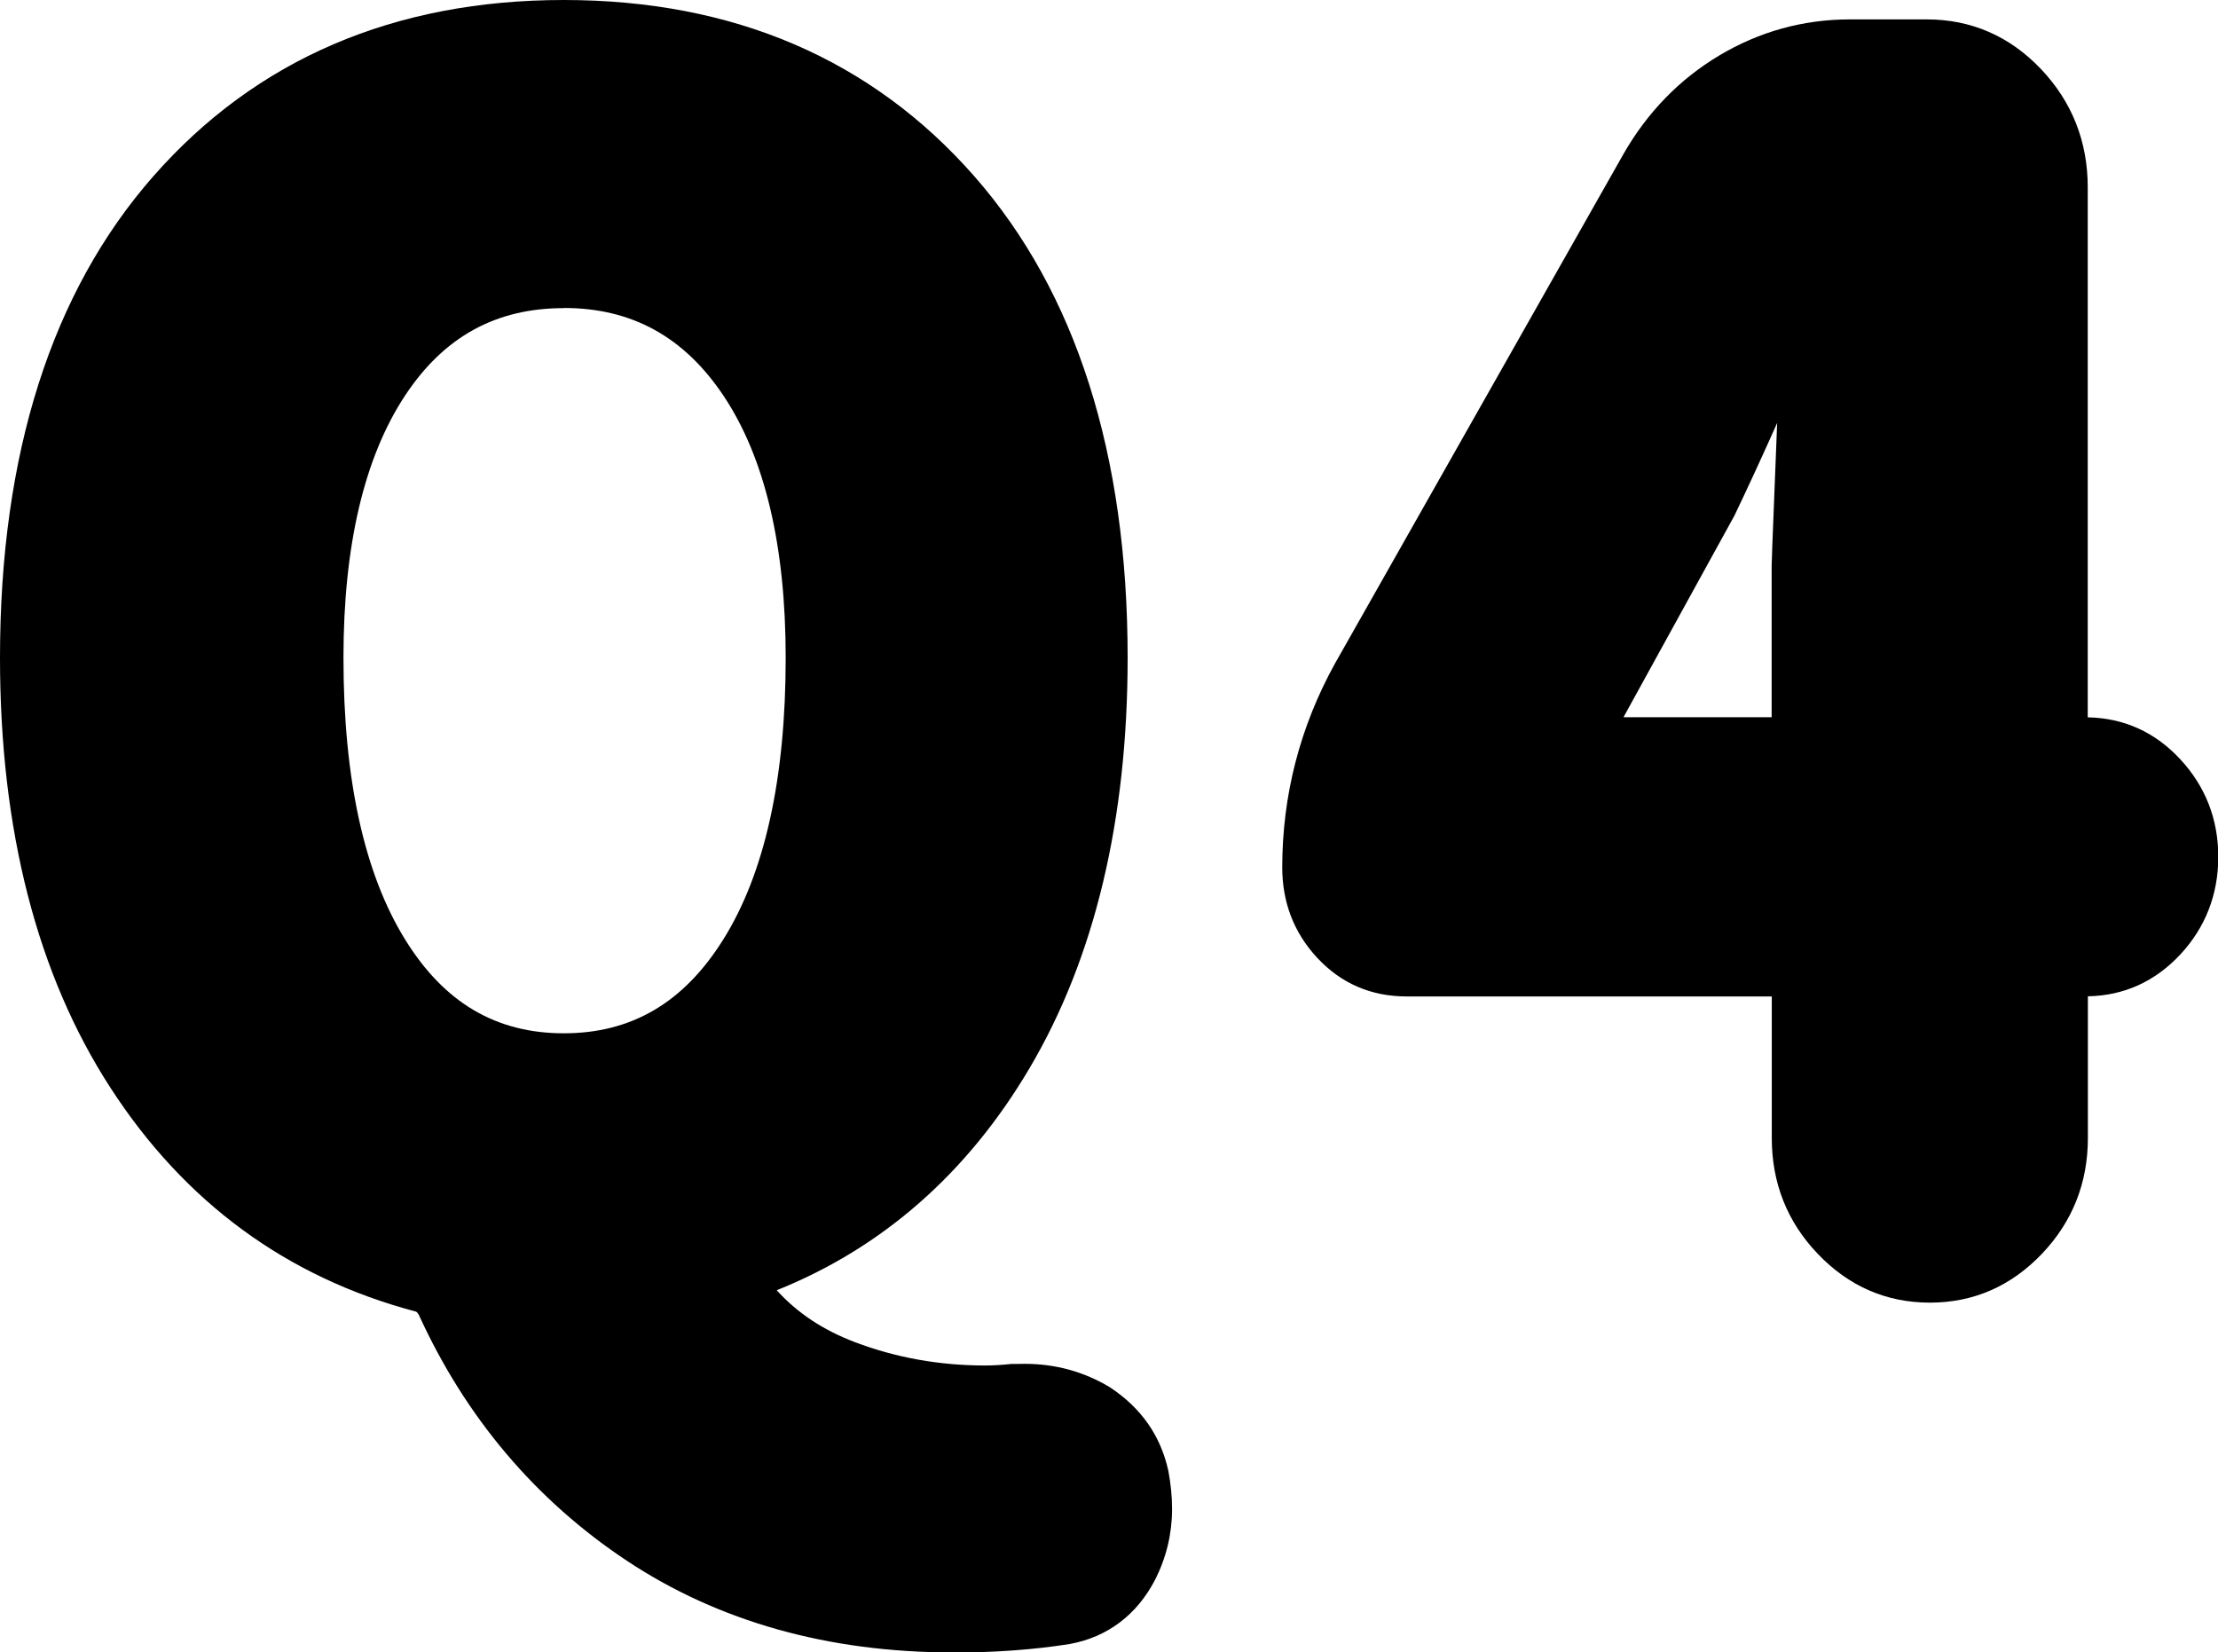<?xml version="1.0" encoding="UTF-8"?>
<svg id="_圖層_2" data-name="圖層 2" xmlns="http://www.w3.org/2000/svg" viewBox="0 0 161.25 120.13">
  <g id="TEXT">
    <g>
      <g>
        <path d="M73.74,101.14h.78c1.86,0,3.57,.47,5.13,1.41,1.79,1.17,2.9,2.77,3.35,4.8,.15,.78,.22,1.56,.22,2.34,0,1.48-.34,2.89-1,4.22-1.04,2.03-2.64,3.24-4.8,3.63-2.45,.39-5.17,.59-8.14,.59-8.7,0-16.23-2.11-22.59-6.33-6.36-4.22-11.18-9.92-14.45-17.11-.37-.7-.89-1.13-1.56-1.29-8.85-2.34-15.84-7.48-20.97-15.41-5.13-7.93-7.7-17.99-7.7-30.18,0-14.37,3.55-25.61,10.66-33.69C19.76,6.04,29.21,2,40.99,2s21.24,4.04,28.34,12.13c7.1,8.09,10.65,19.32,10.65,33.69,0,11.48-2.29,21.09-6.86,28.83-4.57,7.73-10.84,13.01-18.8,15.82-.3,.08-.49,.25-.56,.53-.07,.27-.04,.53,.11,.76,1.86,2.58,4.39,4.47,7.59,5.68,3.2,1.21,6.58,1.82,10.15,1.82,.67,0,1.38-.04,2.12-.12ZM22.98,47.82c0,9.22,1.6,16.41,4.8,21.56,3.2,5.16,7.6,7.73,13.22,7.73s10.04-2.58,13.28-7.73c3.24-5.16,4.85-12.34,4.85-21.56,0-8.59-1.62-15.31-4.85-20.16-3.24-4.84-7.66-7.27-13.28-7.27s-10.02,2.42-13.22,7.27c-3.2,4.84-4.8,11.56-4.8,20.16Z"/>
        <path d="M69.28,120.13c-9.06,0-17.03-2.24-23.7-6.66-6.63-4.4-11.72-10.41-15.13-17.88-.12-.21-.19-.23-.22-.24-9.37-2.48-16.82-7.95-22.2-16.27C2.7,70.86,0,60.34,0,47.82,0,33.01,3.75,21.23,11.15,12.81,18.62,4.31,28.66,0,40.99,0s22.38,4.31,29.84,12.81c7.4,8.43,11.15,20.21,11.15,35.01,0,11.79-2.4,21.84-7.14,29.85-4.51,7.63-10.69,13.05-18.37,16.13,1.5,1.66,3.38,2.9,5.7,3.78,2.96,1.12,6.13,1.69,9.44,1.69,.59,0,1.23-.04,1.91-.11h.21s.78-.01,.78-.01c2.22,0,4.29,.57,6.16,1.69,2.3,1.51,3.71,3.54,4.27,6.09,.18,.96,.27,1.88,.27,2.77,0,1.79-.41,3.51-1.22,5.12-1.33,2.58-3.48,4.2-6.23,4.7-2.59,.41-5.44,.62-8.5,.62ZM40.99,4c-11.29,0-20.07,3.75-26.83,11.45-6.74,7.67-10.16,18.56-10.16,32.37,0,11.74,2.48,21.53,7.38,29.09,4.83,7.46,11.49,12.36,19.81,14.56,.8,.18,2,.75,2.82,2.29l.05,.11c3.1,6.81,7.72,12.28,13.73,16.27,6,3.98,13.23,6,21.49,6,2.85,0,5.49-.19,7.83-.56,1.5-.27,2.57-1.09,3.33-2.57,.52-1.04,.78-2.13,.78-3.3,0-.65-.06-1.31-.19-1.97-.32-1.46-1.13-2.62-2.48-3.51-1.19-.71-2.53-1.08-4.04-1.08h-.68c-.78,.08-1.53,.12-2.22,.12-3.8,0-7.45-.65-10.86-1.95-3.56-1.35-6.42-3.5-8.5-6.38l-.06-.09c-.45-.71-.58-1.55-.36-2.37,.24-.93,.93-1.62,1.88-1.91,7.44-2.64,13.39-7.67,17.69-14.93,4.37-7.39,6.58-16.74,6.58-27.81,0-13.81-3.42-24.7-10.16-32.37-6.77-7.7-15.55-11.45-26.84-11.45Zm0,75.12c-6.33,0-11.35-2.92-14.92-8.68-3.38-5.45-5.1-13.06-5.1-22.62,0-8.95,1.73-16.11,5.13-21.26,3.58-5.42,8.59-8.16,14.89-8.16s11.32,2.74,14.94,8.15c3.44,5.16,5.19,12.31,5.19,21.27,0,9.56-1.74,17.17-5.16,22.63-3.61,5.75-8.65,8.67-14.97,8.67Zm0-56.72c-4.94,0-8.72,2.08-11.55,6.37-2.96,4.49-4.47,10.9-4.47,19.05,0,8.8,1.51,15.7,4.5,20.51,2.83,4.57,6.6,6.79,11.52,6.79s8.71-2.22,11.58-6.8c3.02-4.81,4.55-11.7,4.55-20.5,0-8.15-1.52-14.56-4.52-19.05-2.87-4.29-6.67-6.38-11.61-6.38Z"/>
      </g>
      <g>
        <path d="M151.55,54.15c2.16,0,3.98,.8,5.47,2.4,1.49,1.6,2.23,3.52,2.23,5.74s-.74,4.14-2.23,5.74c-1.49,1.6-3.31,2.4-5.47,2.4h-.78c-.67,0-1,.31-1,.94v11.37c0,2.74-.93,5.08-2.79,7.03-1.86,1.95-4.09,2.93-6.7,2.93s-4.84-.98-6.69-2.93c-1.86-1.95-2.79-4.3-2.79-7.03v-11.13c0-.78-.37-1.17-1.12-1.17h-27.45c-2.01,0-3.68-.72-5.02-2.17-1.34-1.44-2.01-3.18-2.01-5.21,0-4.92,1.19-9.53,3.57-13.83L119.76,12.2c1.56-2.73,3.64-4.88,6.25-6.45,2.6-1.56,5.43-2.34,8.48-2.34h5.58c2.68,0,4.96,1,6.86,2.99s2.85,4.39,2.85,7.21V53.21c0,.63,.33,.94,1,.94h.78Zm-36.37-.94c-.15,.23-.17,.45-.05,.64,.11,.2,.31,.29,.61,.29h13.95c.74,0,1.12-.39,1.12-1.17v-11.84c0-.39,.26-6.91,.78-19.57,0-.16-.08-.23-.22-.23s-.26,.08-.33,.23c-2.46,5.78-4.69,10.78-6.69,15l-9.15,16.64Z"/>
        <path d="M140.29,94.7c-3.16,0-5.9-1.2-8.14-3.55-2.22-2.32-3.34-5.15-3.34-8.41v-10.3h-26.56c-2.58,0-4.76-.95-6.49-2.81-1.69-1.82-2.54-4.03-2.54-6.57,0-5.24,1.29-10.22,3.82-14.8L118.02,11.21c1.73-3.03,4.07-5.44,6.96-7.17,2.91-1.74,6.11-2.63,9.51-2.63h5.58c3.23,0,6.03,1.21,8.31,3.61,2.25,2.37,3.4,5.26,3.4,8.59V52.15c2.63,.05,4.89,1.07,6.72,3.04,1.84,1.98,2.77,4.37,2.77,7.1s-.93,5.13-2.76,7.1c-1.83,1.96-4.08,2.99-6.72,3.04v10.31c0,3.25-1.12,6.08-3.34,8.41-2.25,2.36-4.98,3.55-8.14,3.55Zm-5.8-89.3c-2.7,0-5.14,.67-7.45,2.06-2.29,1.38-4.16,3.3-5.54,5.72l-20.97,37.02c-2.19,3.96-3.31,8.29-3.31,12.84,0,1.52,.48,2.78,1.47,3.86,.97,1.04,2.09,1.53,3.55,1.53h27.45c1.86,0,3.12,1.27,3.12,3.17v11.13c0,2.22,.73,4.07,2.24,5.65,1.48,1.55,3.19,2.31,5.25,2.31s3.77-.75,5.25-2.31c1.5-1.58,2.24-3.43,2.24-5.65v-11.37c0-1.73,1.24-2.94,3-2.94h.78c1.59,0,2.9-.58,4-1.76,1.14-1.23,1.7-2.66,1.7-4.38s-.55-3.15-1.7-4.38c-1.1-1.19-2.41-1.76-4-1.76h-.78c-1.77,0-3-1.21-3-2.94V13.6c0-2.3-.75-4.21-2.29-5.83-1.52-1.59-3.29-2.37-5.41-2.37h-5.58Zm-4.8,50.74h-13.95c-1.02,0-1.88-.48-2.35-1.31-.46-.81-.44-1.79,.06-2.63l9.1-16.55c1.98-4.16,4.21-9.16,6.63-14.87,.43-.92,1.25-1.45,2.17-1.45,1.25,0,2.22,.98,2.22,2.23-.67,16.38-.78,19.29-.78,19.58v11.83c0,1.9-1.25,3.17-3.12,3.17Zm-11.64-4h10.75v-11.01c0-.13,0-.47,.4-10.38-1.07,2.4-2.1,4.63-3.07,6.66l-.05,.1-8.04,14.61Z"/>
      </g>
    </g>
  </g>
</svg>